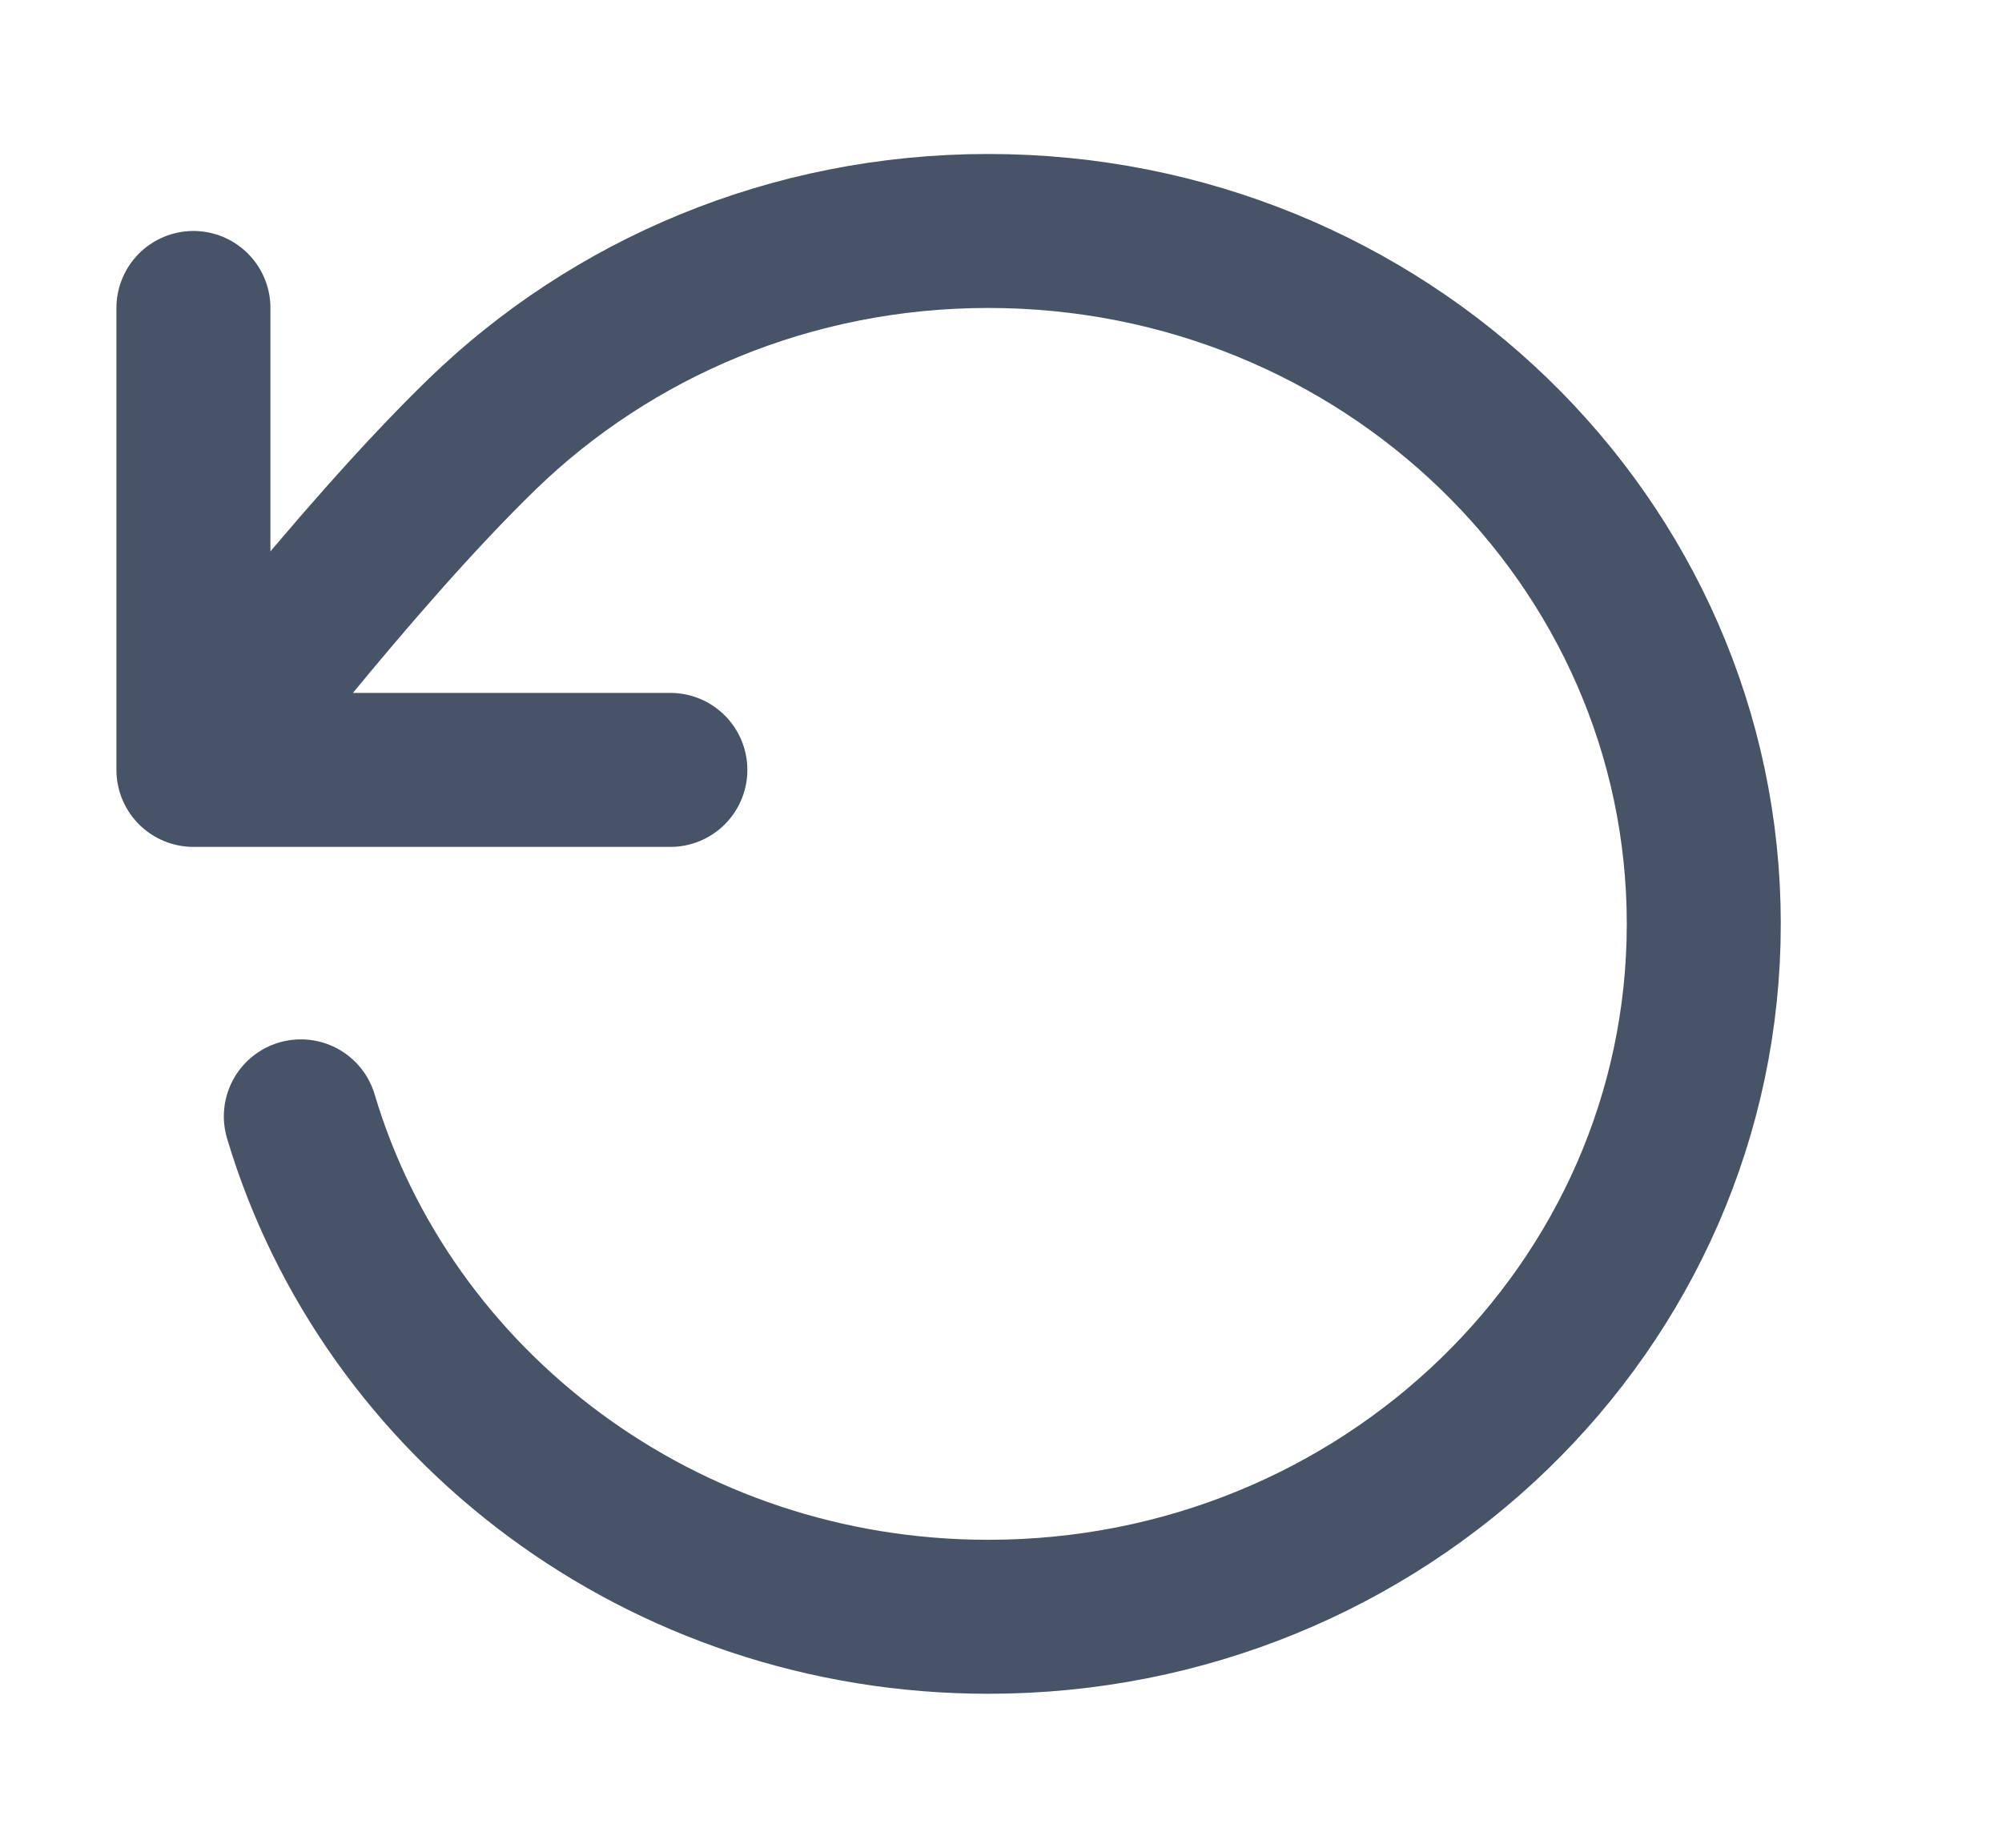 <svg width="26" height="24" viewBox="0 0 26 24" fill="none" xmlns="http://www.w3.org/2000/svg">
<path d="M2.512 10C2.512 10 4.582 7.268 6.263 5.638C7.945 4.008 10.268 3 12.835 3C17.967 3 22.127 7.029 22.127 12C22.127 16.971 17.967 21 12.835 21C8.599 21 5.026 18.254 3.907 14.5M2.512 10V4M2.512 10H8.706" stroke="#475467" stroke-width="2" stroke-linecap="round" stroke-linejoin="round"/>
</svg>
